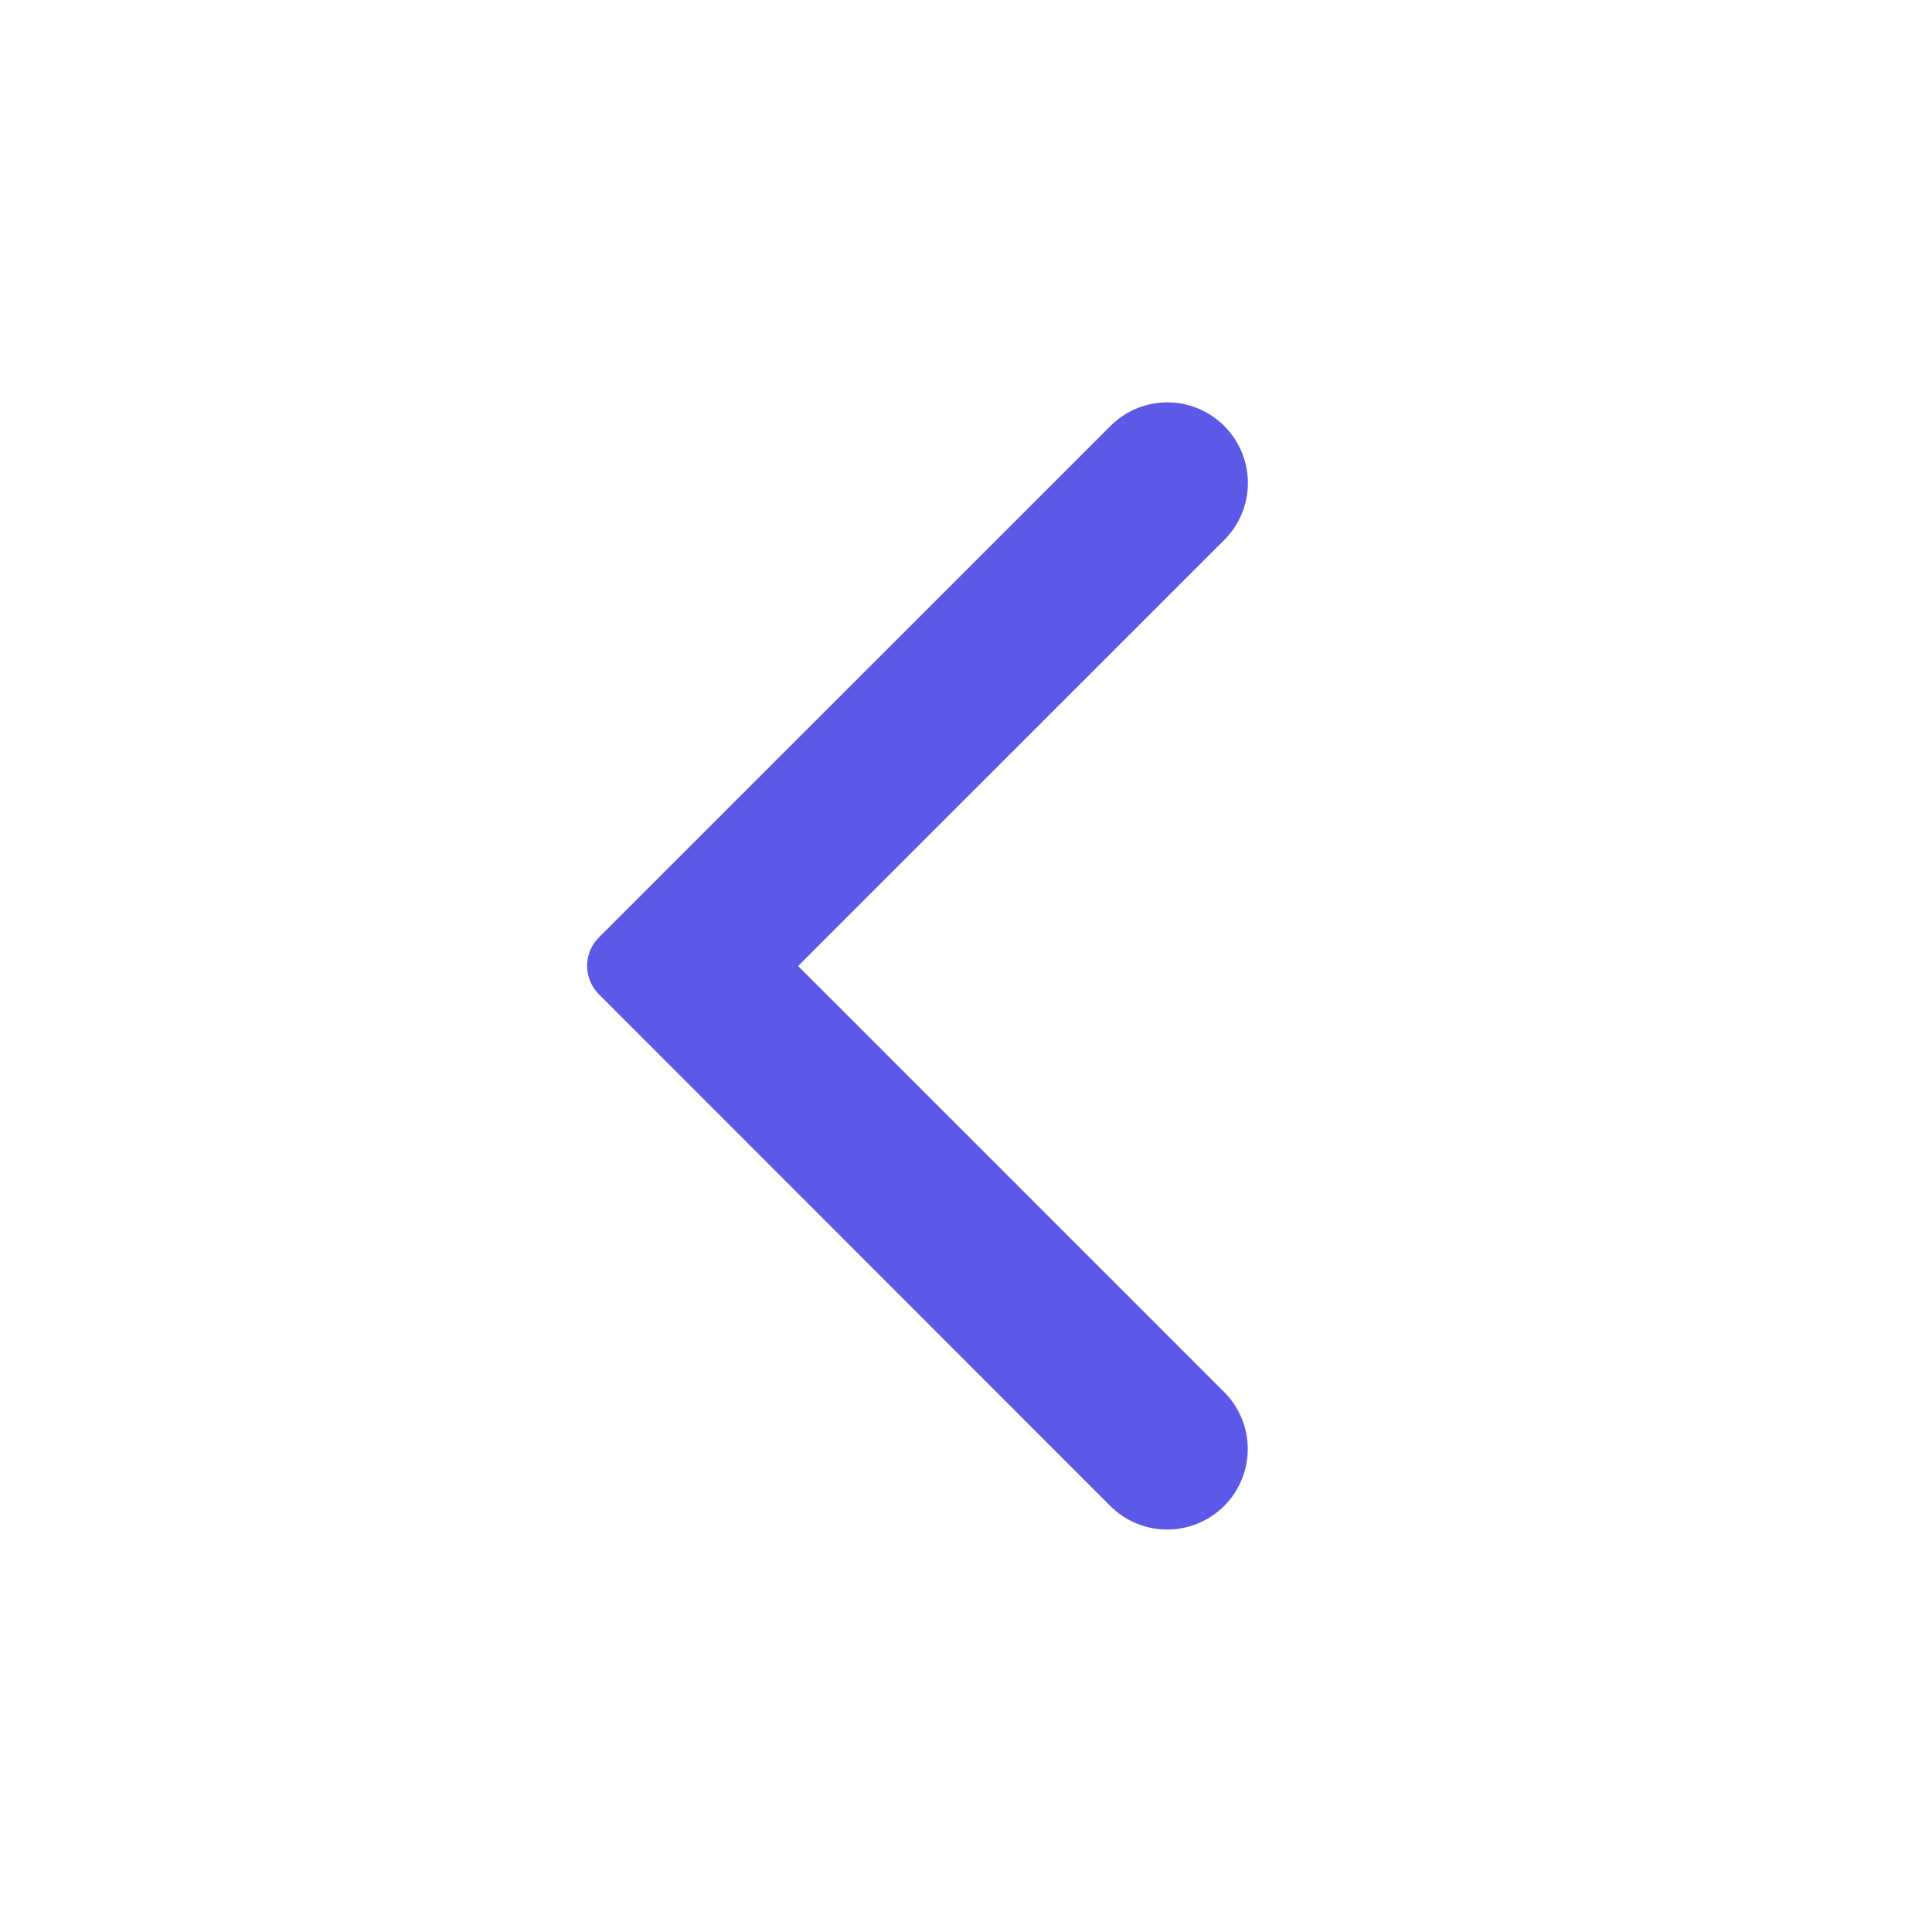 <svg width="20" height="20" fill="none" xmlns="http://www.w3.org/2000/svg"><path fill-rule="evenodd" clip-rule="evenodd" d="M12.673 4.41a.833.833 0 0 1 0 1.18L8.262 10l4.41 4.41a.833.833 0 0 1-1.178 1.18L6.2 10.293a.417.417 0 0 1 0-.589l5.295-5.294a.833.833 0 0 1 1.179 0Z" fill="#5C59E8"/></svg>
